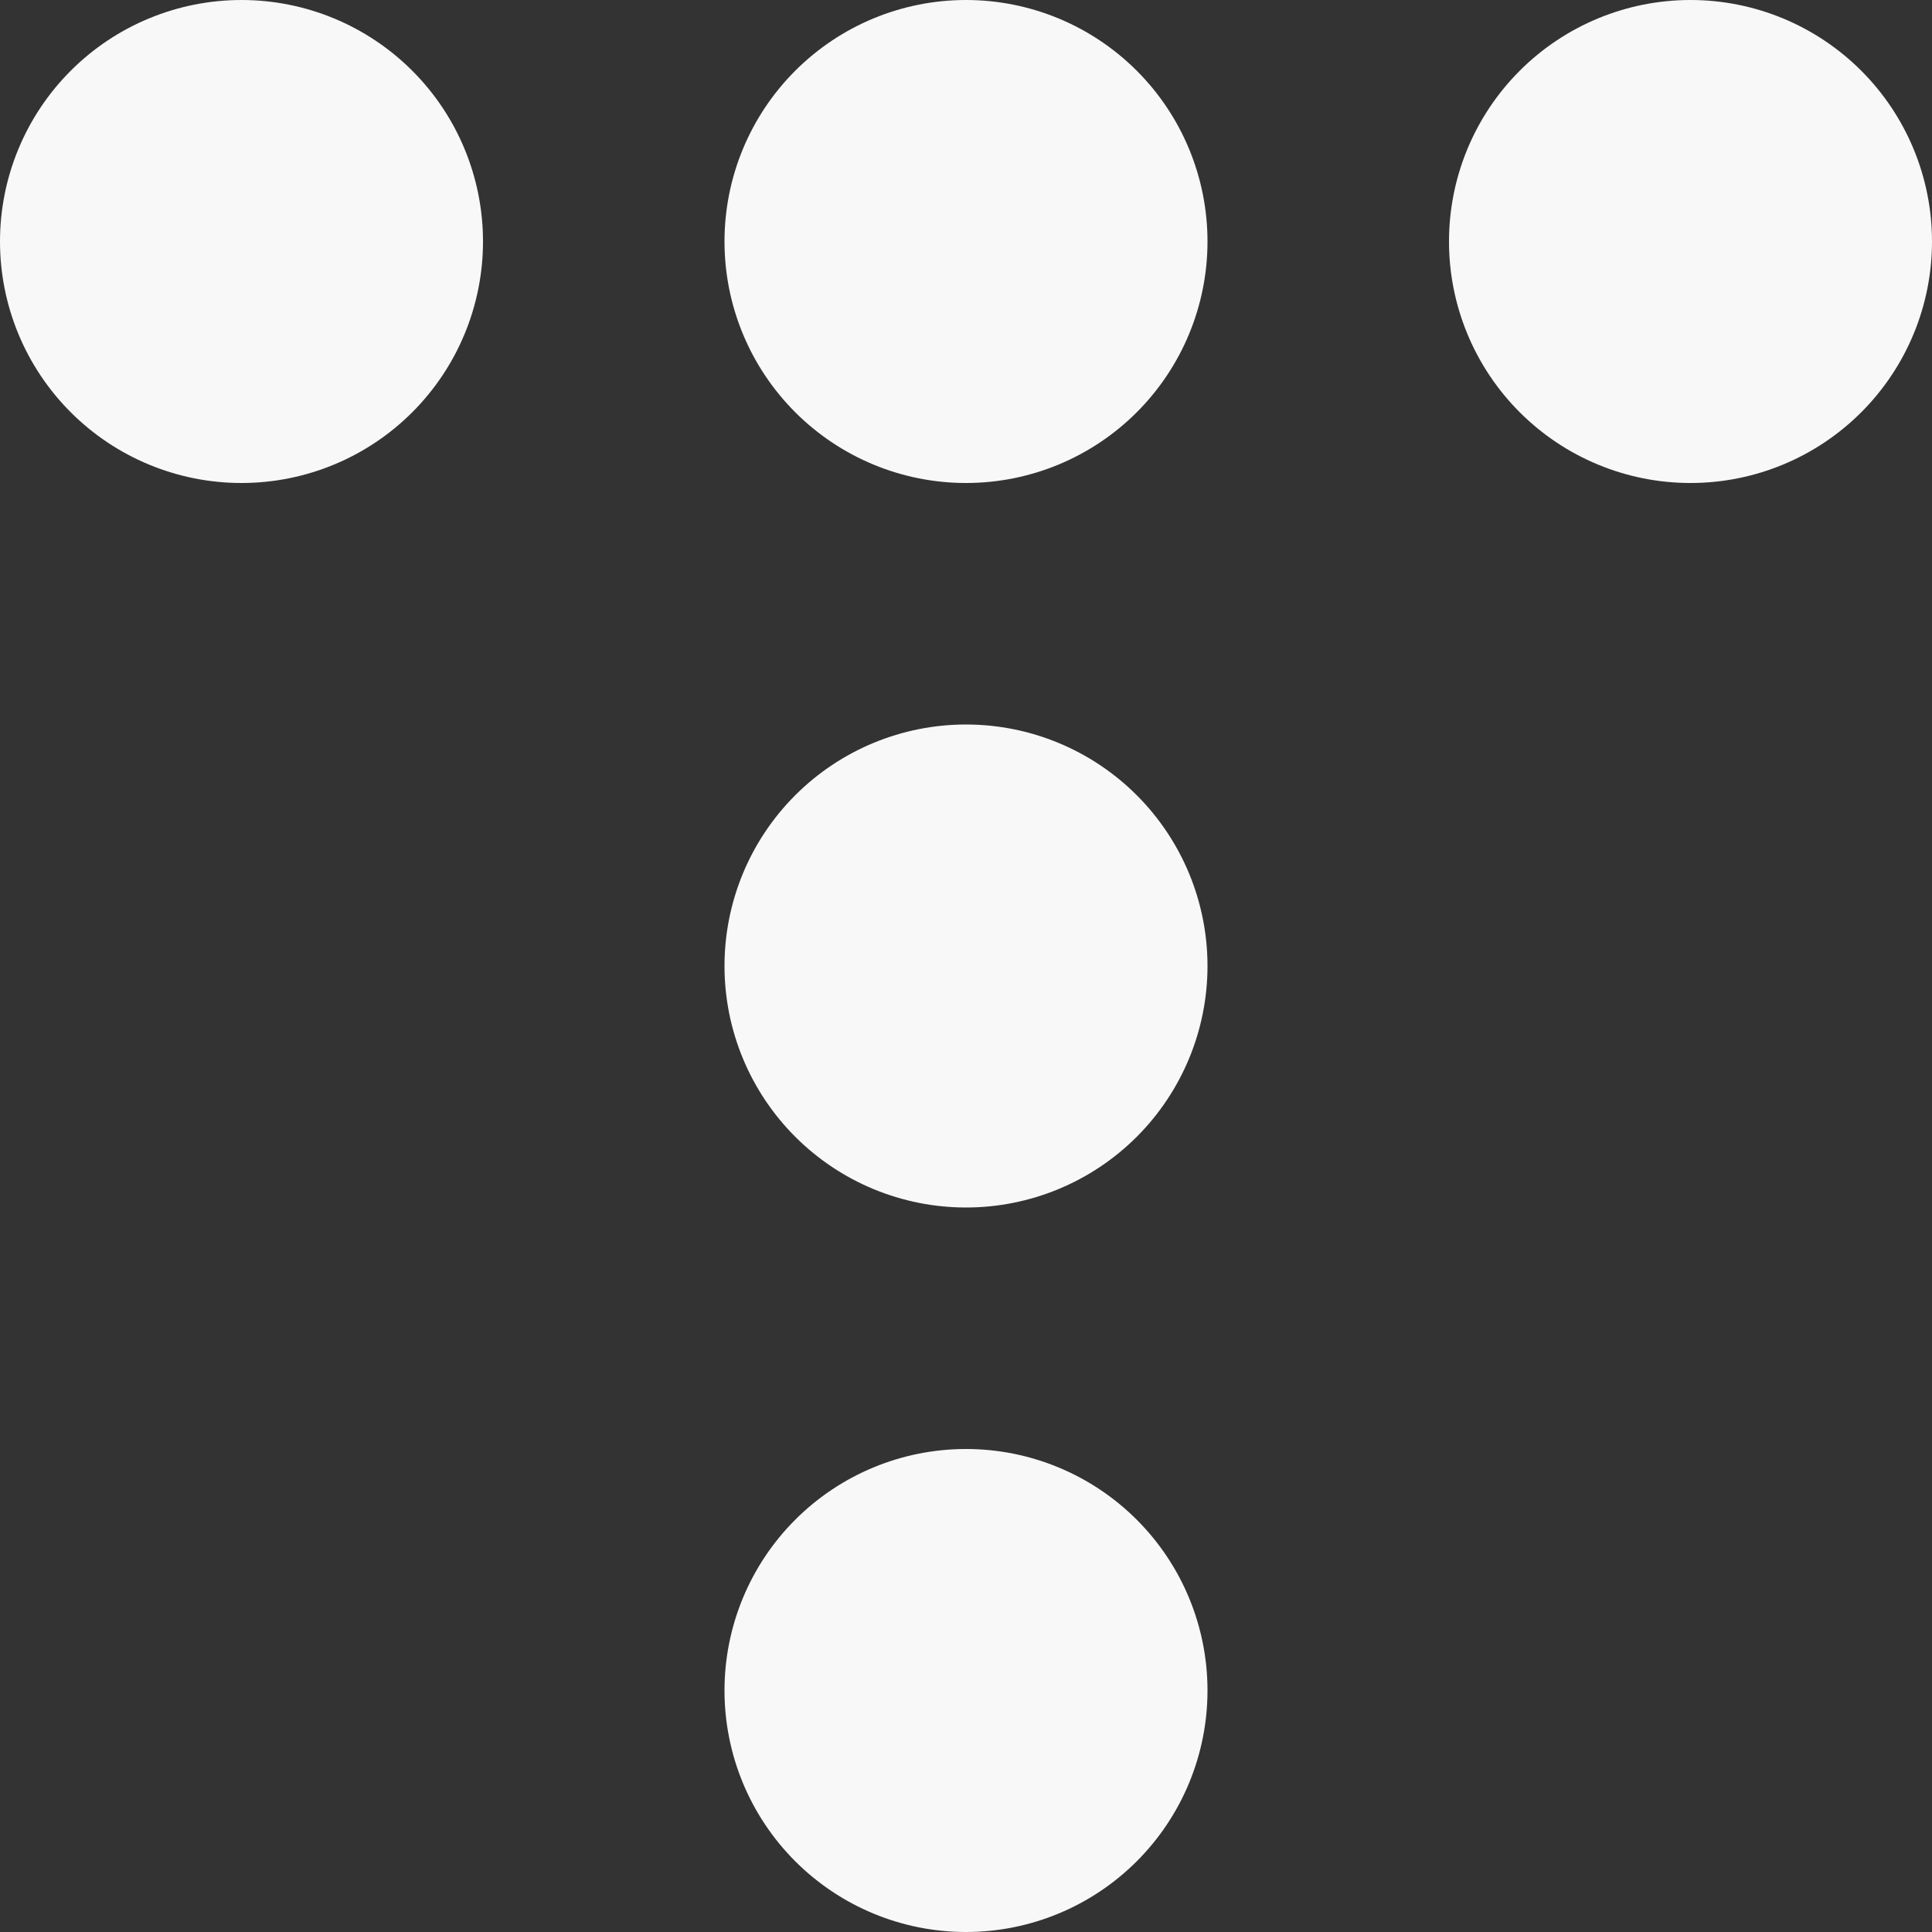 <svg width="18" height="18" viewBox="0 0 18 18" fill="none" xmlns="http://www.w3.org/2000/svg">
<rect x="0" y="0" width="18" height="18" fill="#333333" stroke="none"/>
<path d="M0 2.25C0 2.847 0.237 3.419 0.659 3.841C1.081 4.263 1.653 4.5 2.25 4.5C2.847 4.5 3.419 4.263 3.841 3.841C4.263 3.419 4.5 2.847 4.5 2.25C4.5 1.653 4.263 1.081 3.841 0.659C3.419 0.237 2.847 0 2.25 0C1.653 0 1.081 0.237 0.659 0.659C0.237 1.081 0 1.653 0 2.25ZM6.75 15.75C6.75 16.347 6.987 16.919 7.409 17.341C7.831 17.763 8.403 18 9 18C9.597 18 10.169 17.763 10.591 17.341C11.013 16.919 11.25 16.347 11.25 15.75C11.25 15.153 11.013 14.581 10.591 14.159C10.169 13.737 9.597 13.5 9 13.5C8.403 13.5 7.831 13.737 7.409 14.159C6.987 14.581 6.75 15.153 6.75 15.75ZM6.75 9C6.75 9.597 6.987 10.169 7.409 10.591C7.831 11.013 8.403 11.25 9 11.25C9.597 11.25 10.169 11.013 10.591 10.591C11.013 10.169 11.25 9.597 11.25 9C11.25 8.403 11.013 7.831 10.591 7.409C10.169 6.987 9.597 6.75 9 6.75C8.403 6.75 7.831 6.987 7.409 7.409C6.987 7.831 6.75 8.403 6.75 9ZM6.75 2.25C6.75 2.847 6.987 3.419 7.409 3.841C7.831 4.263 8.403 4.5 9 4.5C9.597 4.5 10.169 4.263 10.591 3.841C11.013 3.419 11.25 2.847 11.25 2.25C11.25 1.653 11.013 1.081 10.591 0.659C10.169 0.237 9.597 0 9 0C8.403 0 7.831 0.237 7.409 0.659C6.987 1.081 6.75 1.653 6.75 2.25ZM13.5 2.25C13.5 2.847 13.737 3.419 14.159 3.841C14.581 4.263 15.153 4.5 15.75 4.5C16.347 4.5 16.919 4.263 17.341 3.841C17.763 3.419 18 2.847 18 2.25C18 1.653 17.763 1.081 17.341 0.659C16.919 0.237 16.347 0 15.75 0C15.153 0 14.581 0.237 14.159 0.659C13.737 1.081 13.5 1.653 13.5 2.25Z" fill="#F8F8F8"/>
</svg>
